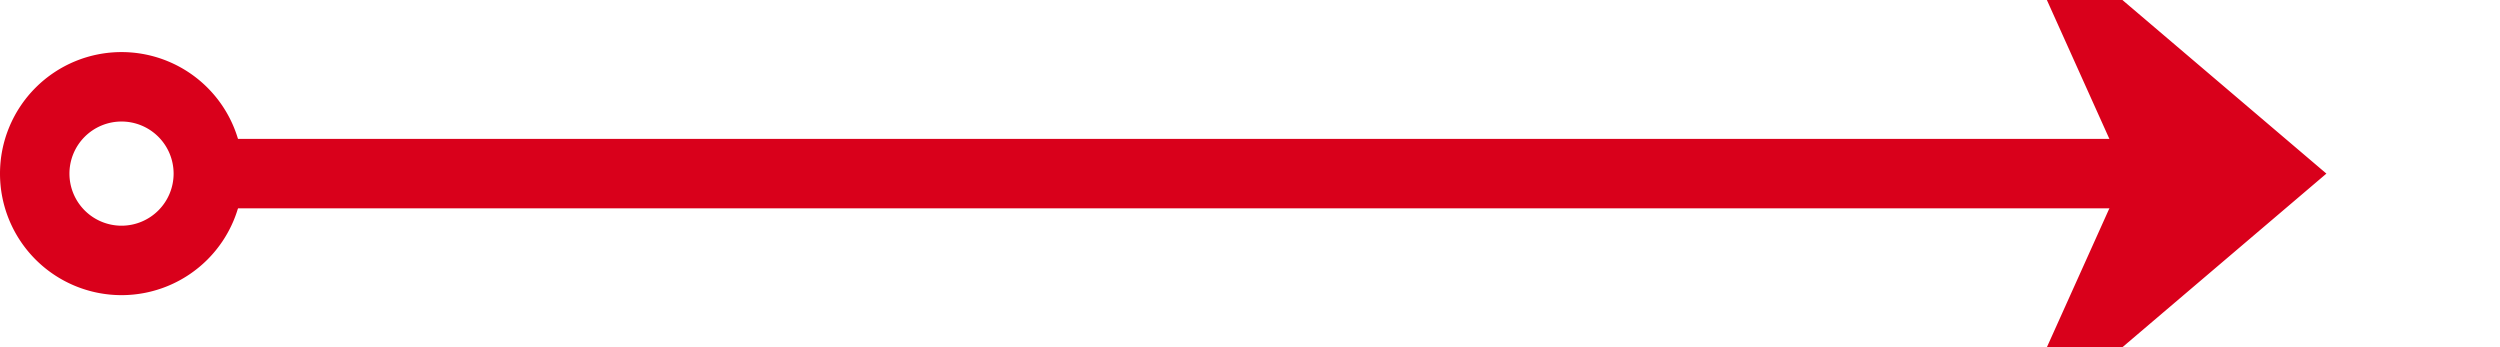 ﻿<?xml version="1.0" encoding="utf-8"?>
<svg version="1.1" xmlns:xlink="http://www.w3.org/1999/xlink" width="72px" height="10px" preserveAspectRatio="xMinYMid meet" viewBox="1000 148 72 8" xmlns="http://www.w3.org/2000/svg">
  <path d="M 1006 152  L 1065 152  " stroke-width="2" stroke-dasharray="0" stroke="rgba(217, 0, 27, 1)" fill="none" class="stroke" />
  <path d="M 1003.5 148.5  A 3.5 3.5 0 0 0 1000 152 A 3.5 3.5 0 0 0 1003.5 155.5 A 3.5 3.5 0 0 0 1007 152 A 3.5 3.5 0 0 0 1003.5 148.5 Z M 1003.5 150.5  A 1.5 1.5 0 0 1 1005 152 A 1.5 1.5 0 0 1 1003.5 153.5 A 1.5 1.5 0 0 1 1002 152 A 1.5 1.5 0 0 1 1003.5 150.5 Z M 1057.6 160  L 1067 152  L 1057.6 144  L 1061.2 152  L 1057.6 160  Z " fill-rule="nonzero" fill="rgba(217, 0, 27, 1)" stroke="none" class="fill" />
</svg>